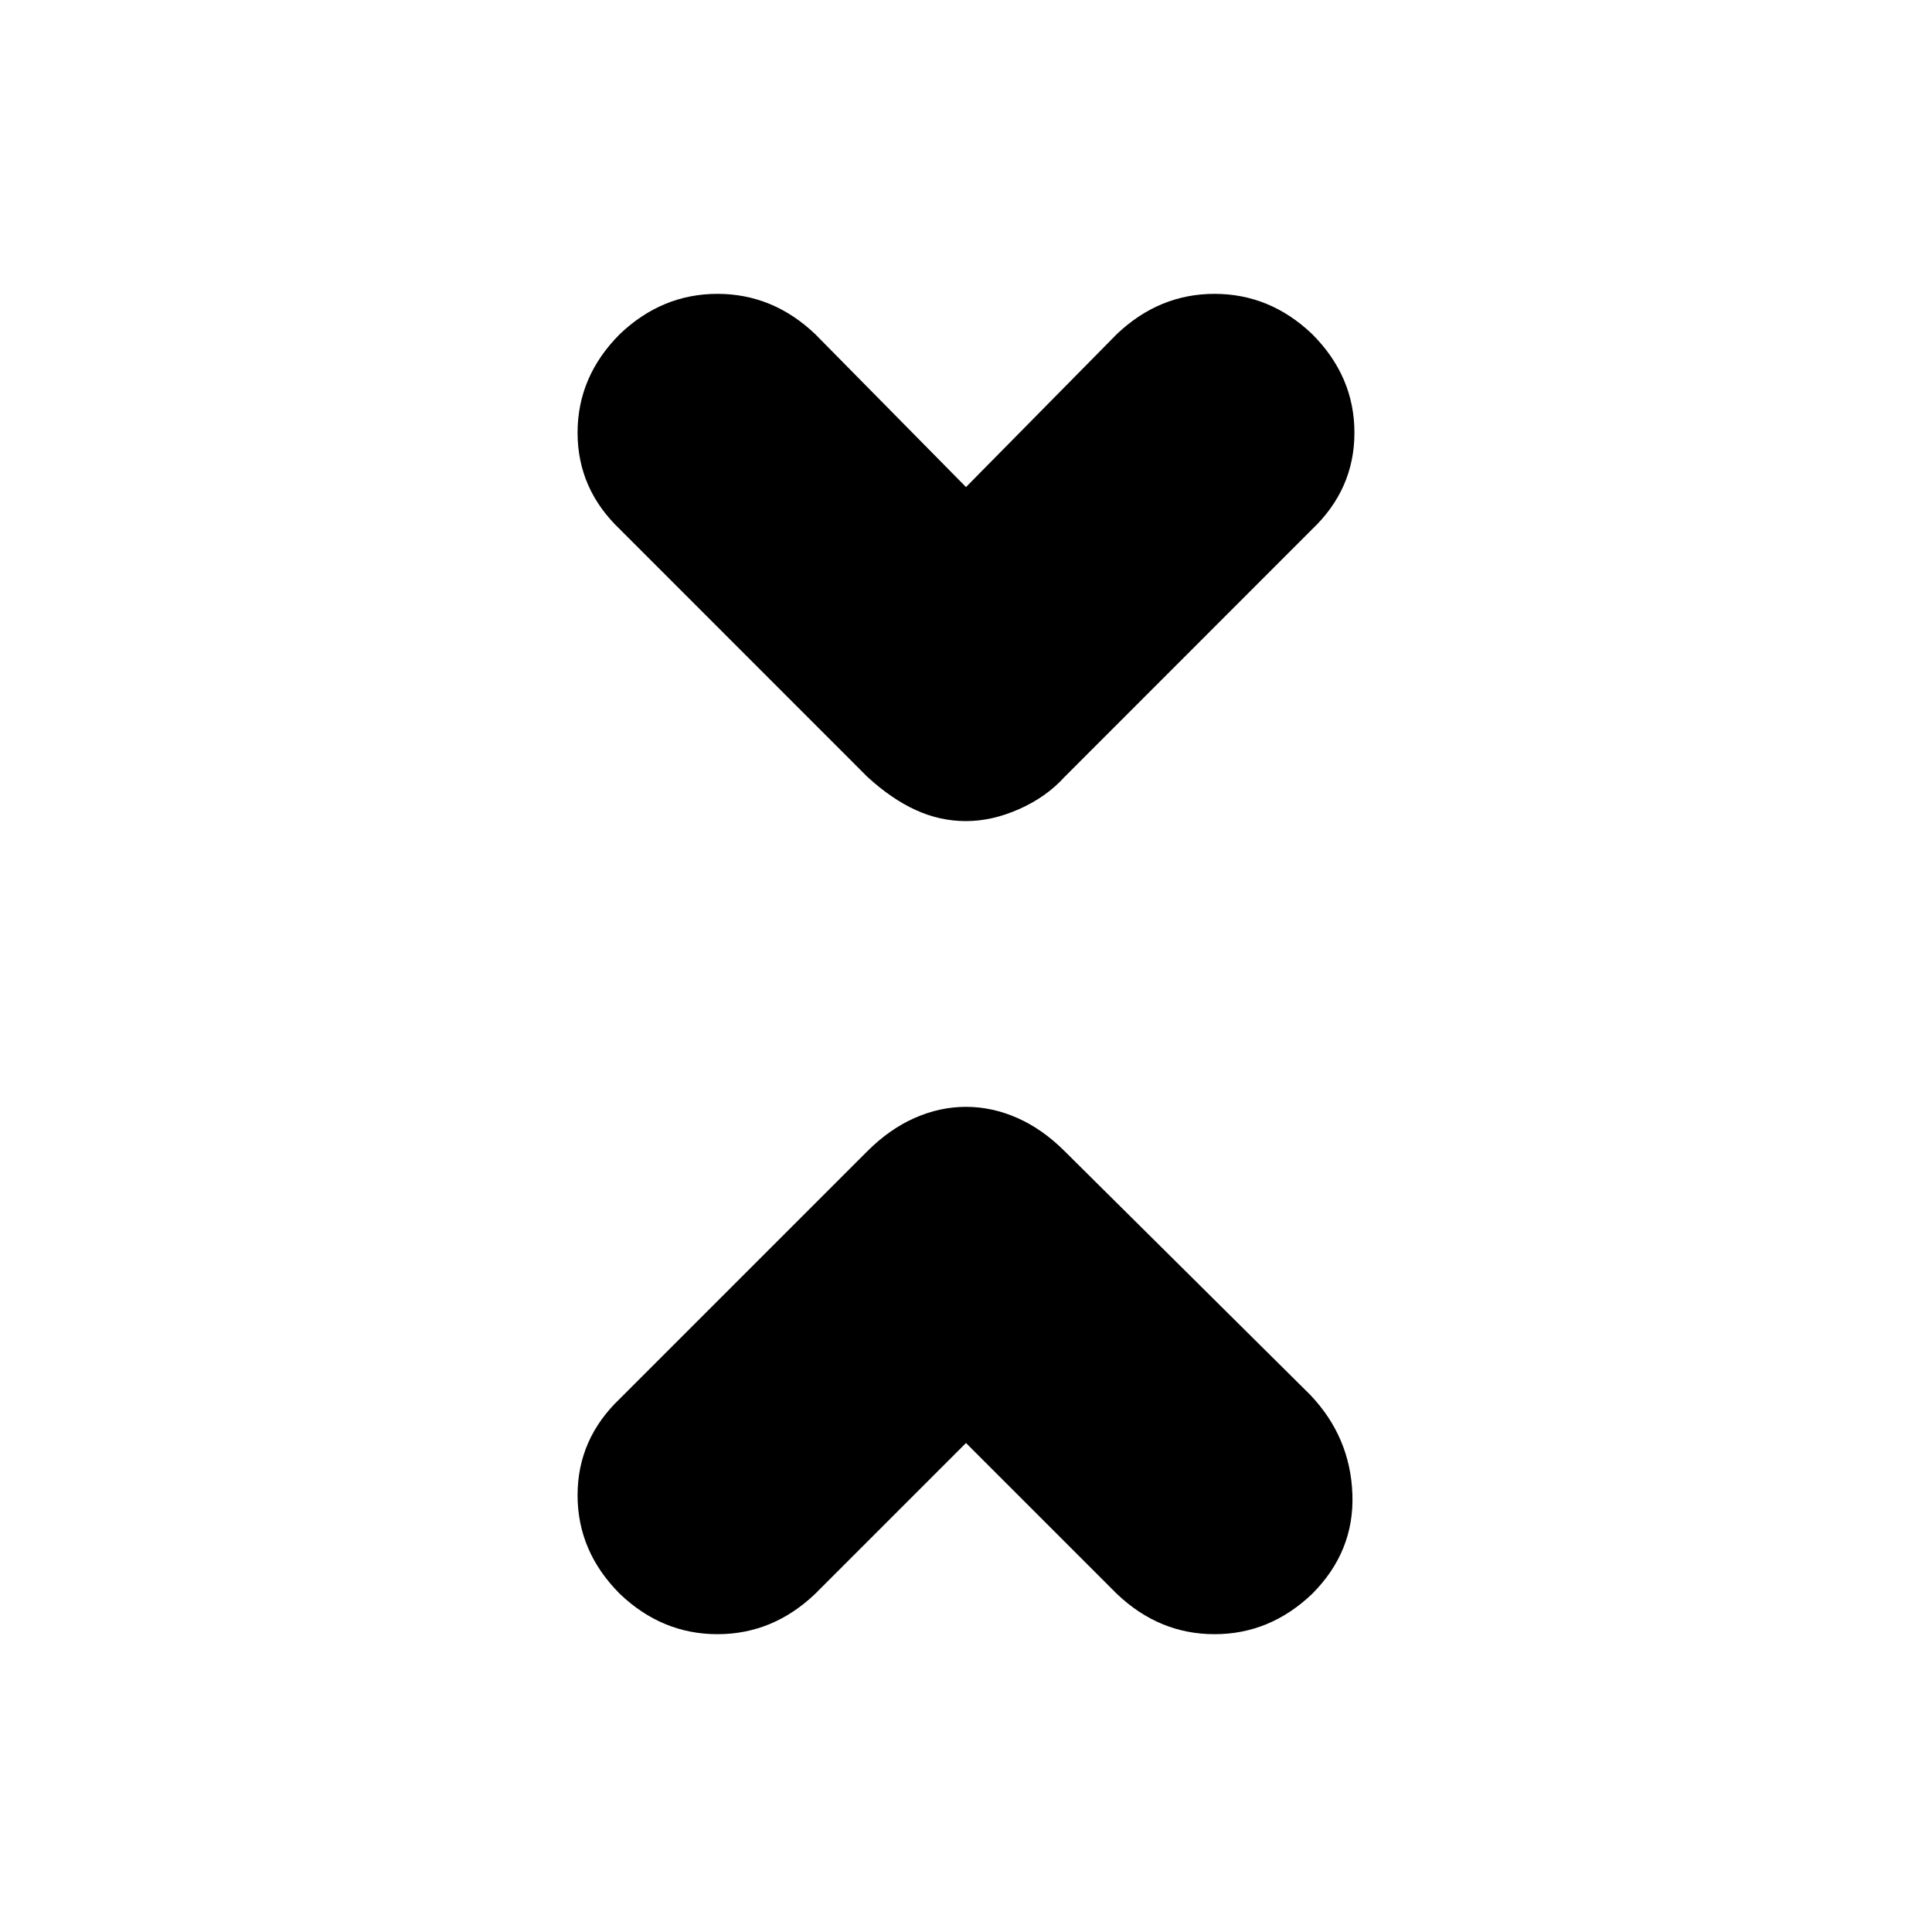 <svg xmlns="http://www.w3.org/2000/svg" height="20" width="20"><path d="M10 8.5Q9.729 8.5 9.479 8.385Q9.229 8.271 8.979 8.042L6.417 5.479Q5.979 5.062 5.979 4.479Q5.979 3.896 6.417 3.458Q6.854 3.042 7.427 3.042Q8 3.042 8.438 3.458L10 5.042L11.562 3.458Q12 3.042 12.573 3.042Q13.146 3.042 13.583 3.458Q14.021 3.896 14.021 4.479Q14.021 5.062 13.583 5.479L11.021 8.042Q10.833 8.25 10.552 8.375Q10.271 8.5 10 8.5ZM6.417 16.5Q5.979 16.062 5.979 15.479Q5.979 14.896 6.417 14.479L8.979 11.917Q9.208 11.688 9.469 11.573Q9.729 11.458 10 11.458Q10.271 11.458 10.531 11.573Q10.792 11.688 11.021 11.917L13.562 14.438Q13.979 14.875 14 15.469Q14.021 16.062 13.583 16.5Q13.146 16.917 12.573 16.917Q12 16.917 11.562 16.5L10 14.938L8.438 16.5Q8 16.917 7.427 16.917Q6.854 16.917 6.417 16.5Z"/></svg>